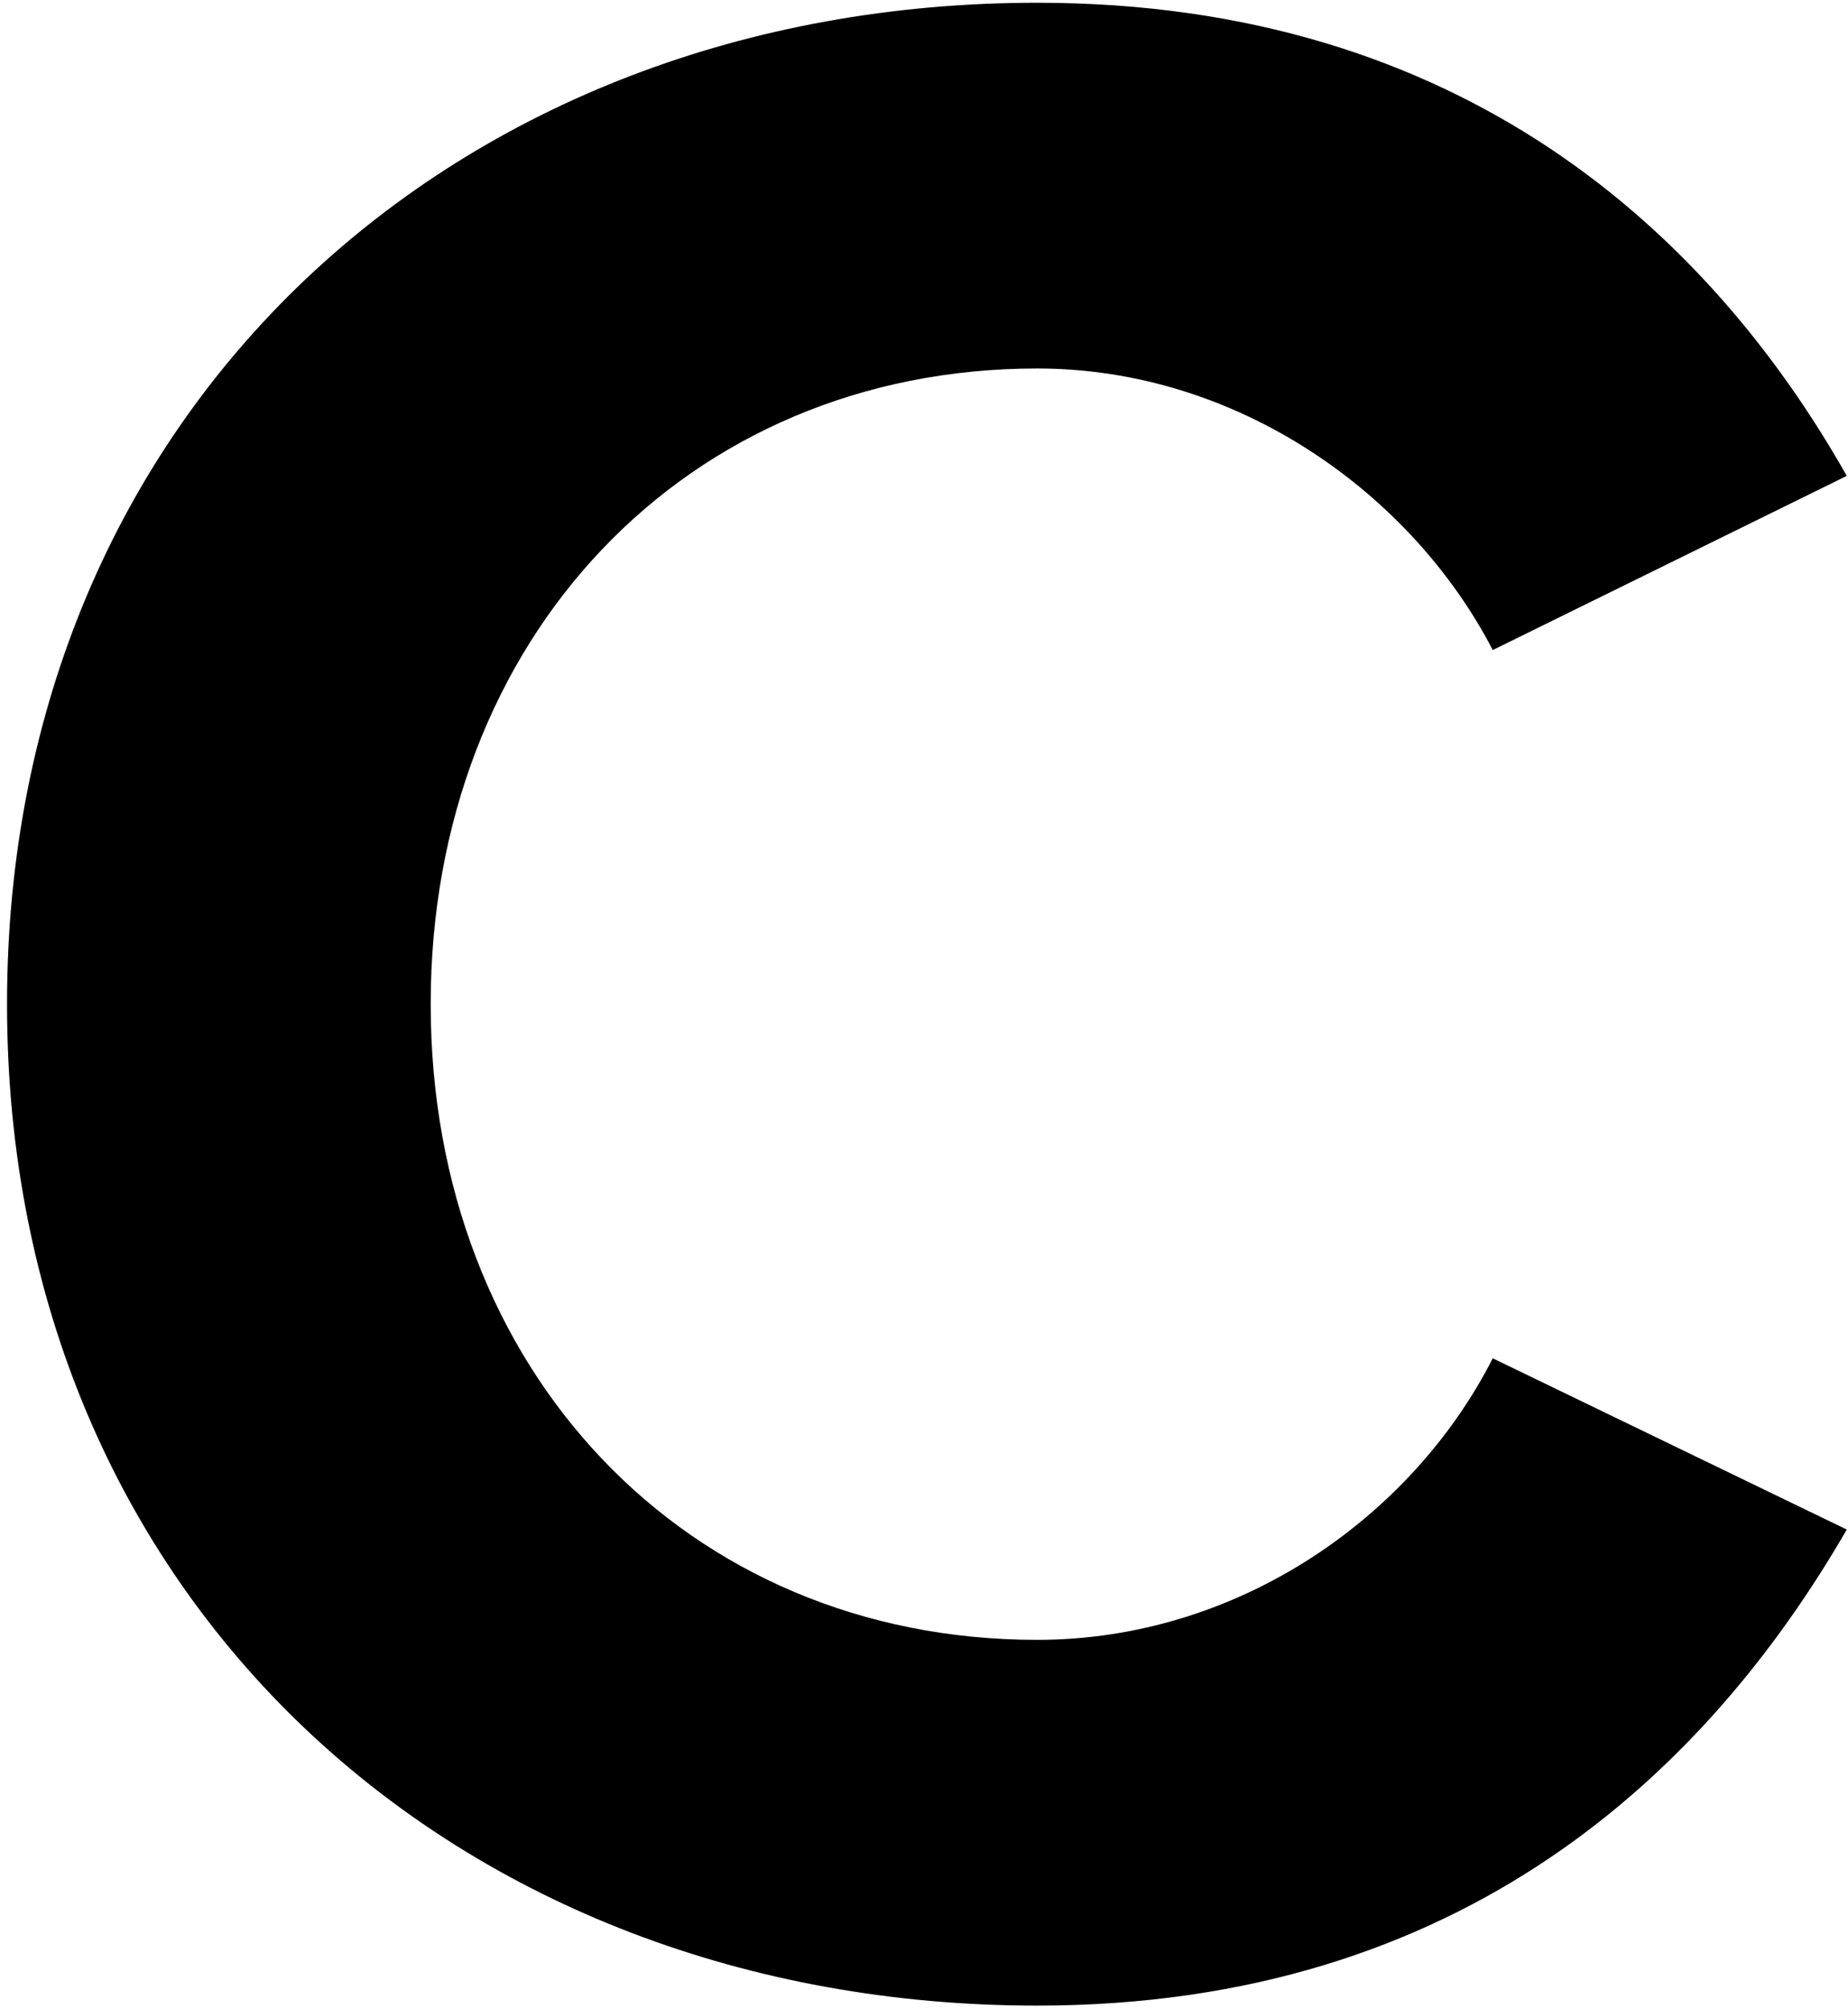 <svg width="242" height="263" viewBox="0 0 242 263" fill="none" xmlns="http://www.w3.org/2000/svg">
<path d="M135.82 262.56C59.82 262.56 0.92 209.36 0.92 131.46C0.92 53.56 59.82 0.36 135.82 0.36C191.68 0.36 223.98 30.76 241.84 62.3L195.48 85.1C184.84 64.58 162.04 48.24 135.82 48.24C89.84 48.24 56.4 83.58 56.4 131.46C56.4 179.34 89.84 214.68 135.82 214.68C162.04 214.68 184.84 198.72 195.48 177.82L241.84 200.24C223.6 231.78 191.68 262.56 135.82 262.56Z" fill="black"/>
</svg>
